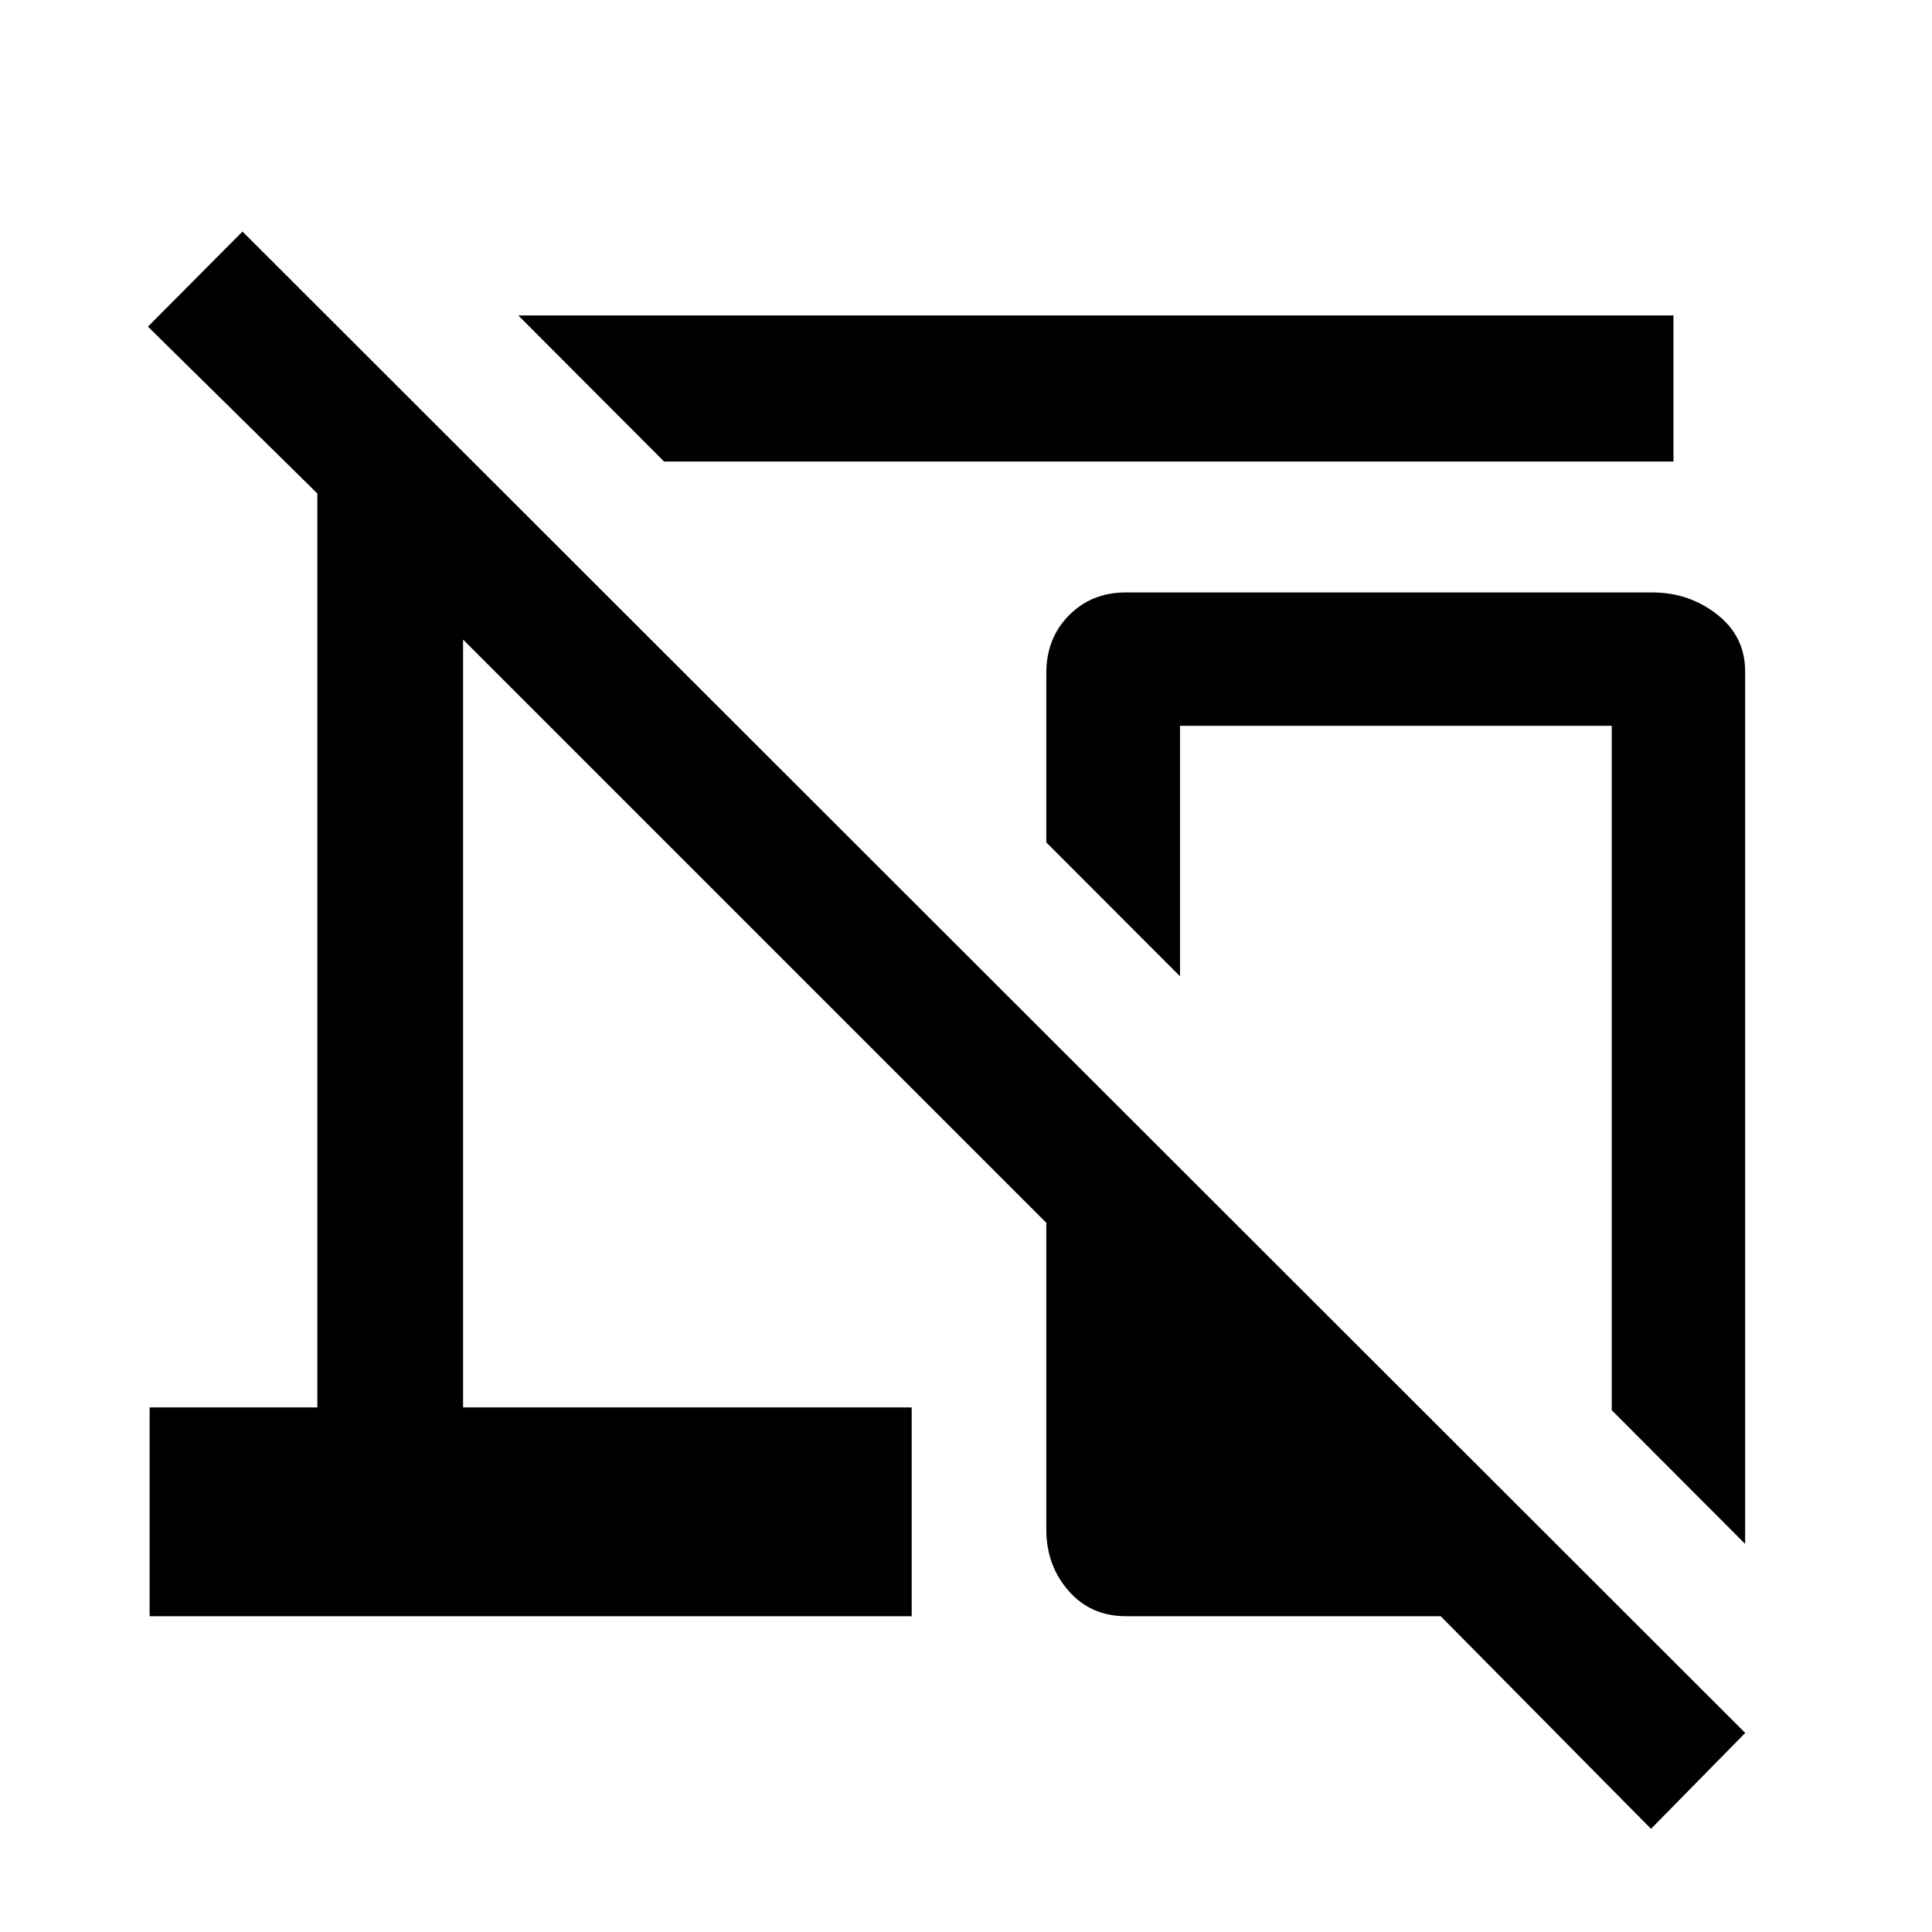<svg xmlns="http://www.w3.org/2000/svg" height="40" viewBox="0 96 960 960" width="40"><path d="m329.985 325.333-72.42-72.58h573.971v72.58H329.985Zm537.167 537.834-66.282-66.442v-340.06H586.346v124.442l-66.441-66.521v-84.181q0-17.275 11.264-28.648 11.265-11.374 28.202-11.374h261.624q18.271 0 32.214 10.925 13.943 10.925 13.943 28.306v433.553Zm-46.774 141.563-104.5-105.643H559.499q-17.534 0-28.564-12.653-11.03-12.653-11.03-30.399V703.592L230.101 413.789v381.545h222.913v103.753H74.347V795.334h83.334V341.209l-84.166-82.912 46.978-47.246 746.703 746.036-46.818 47.643Z"/></svg>